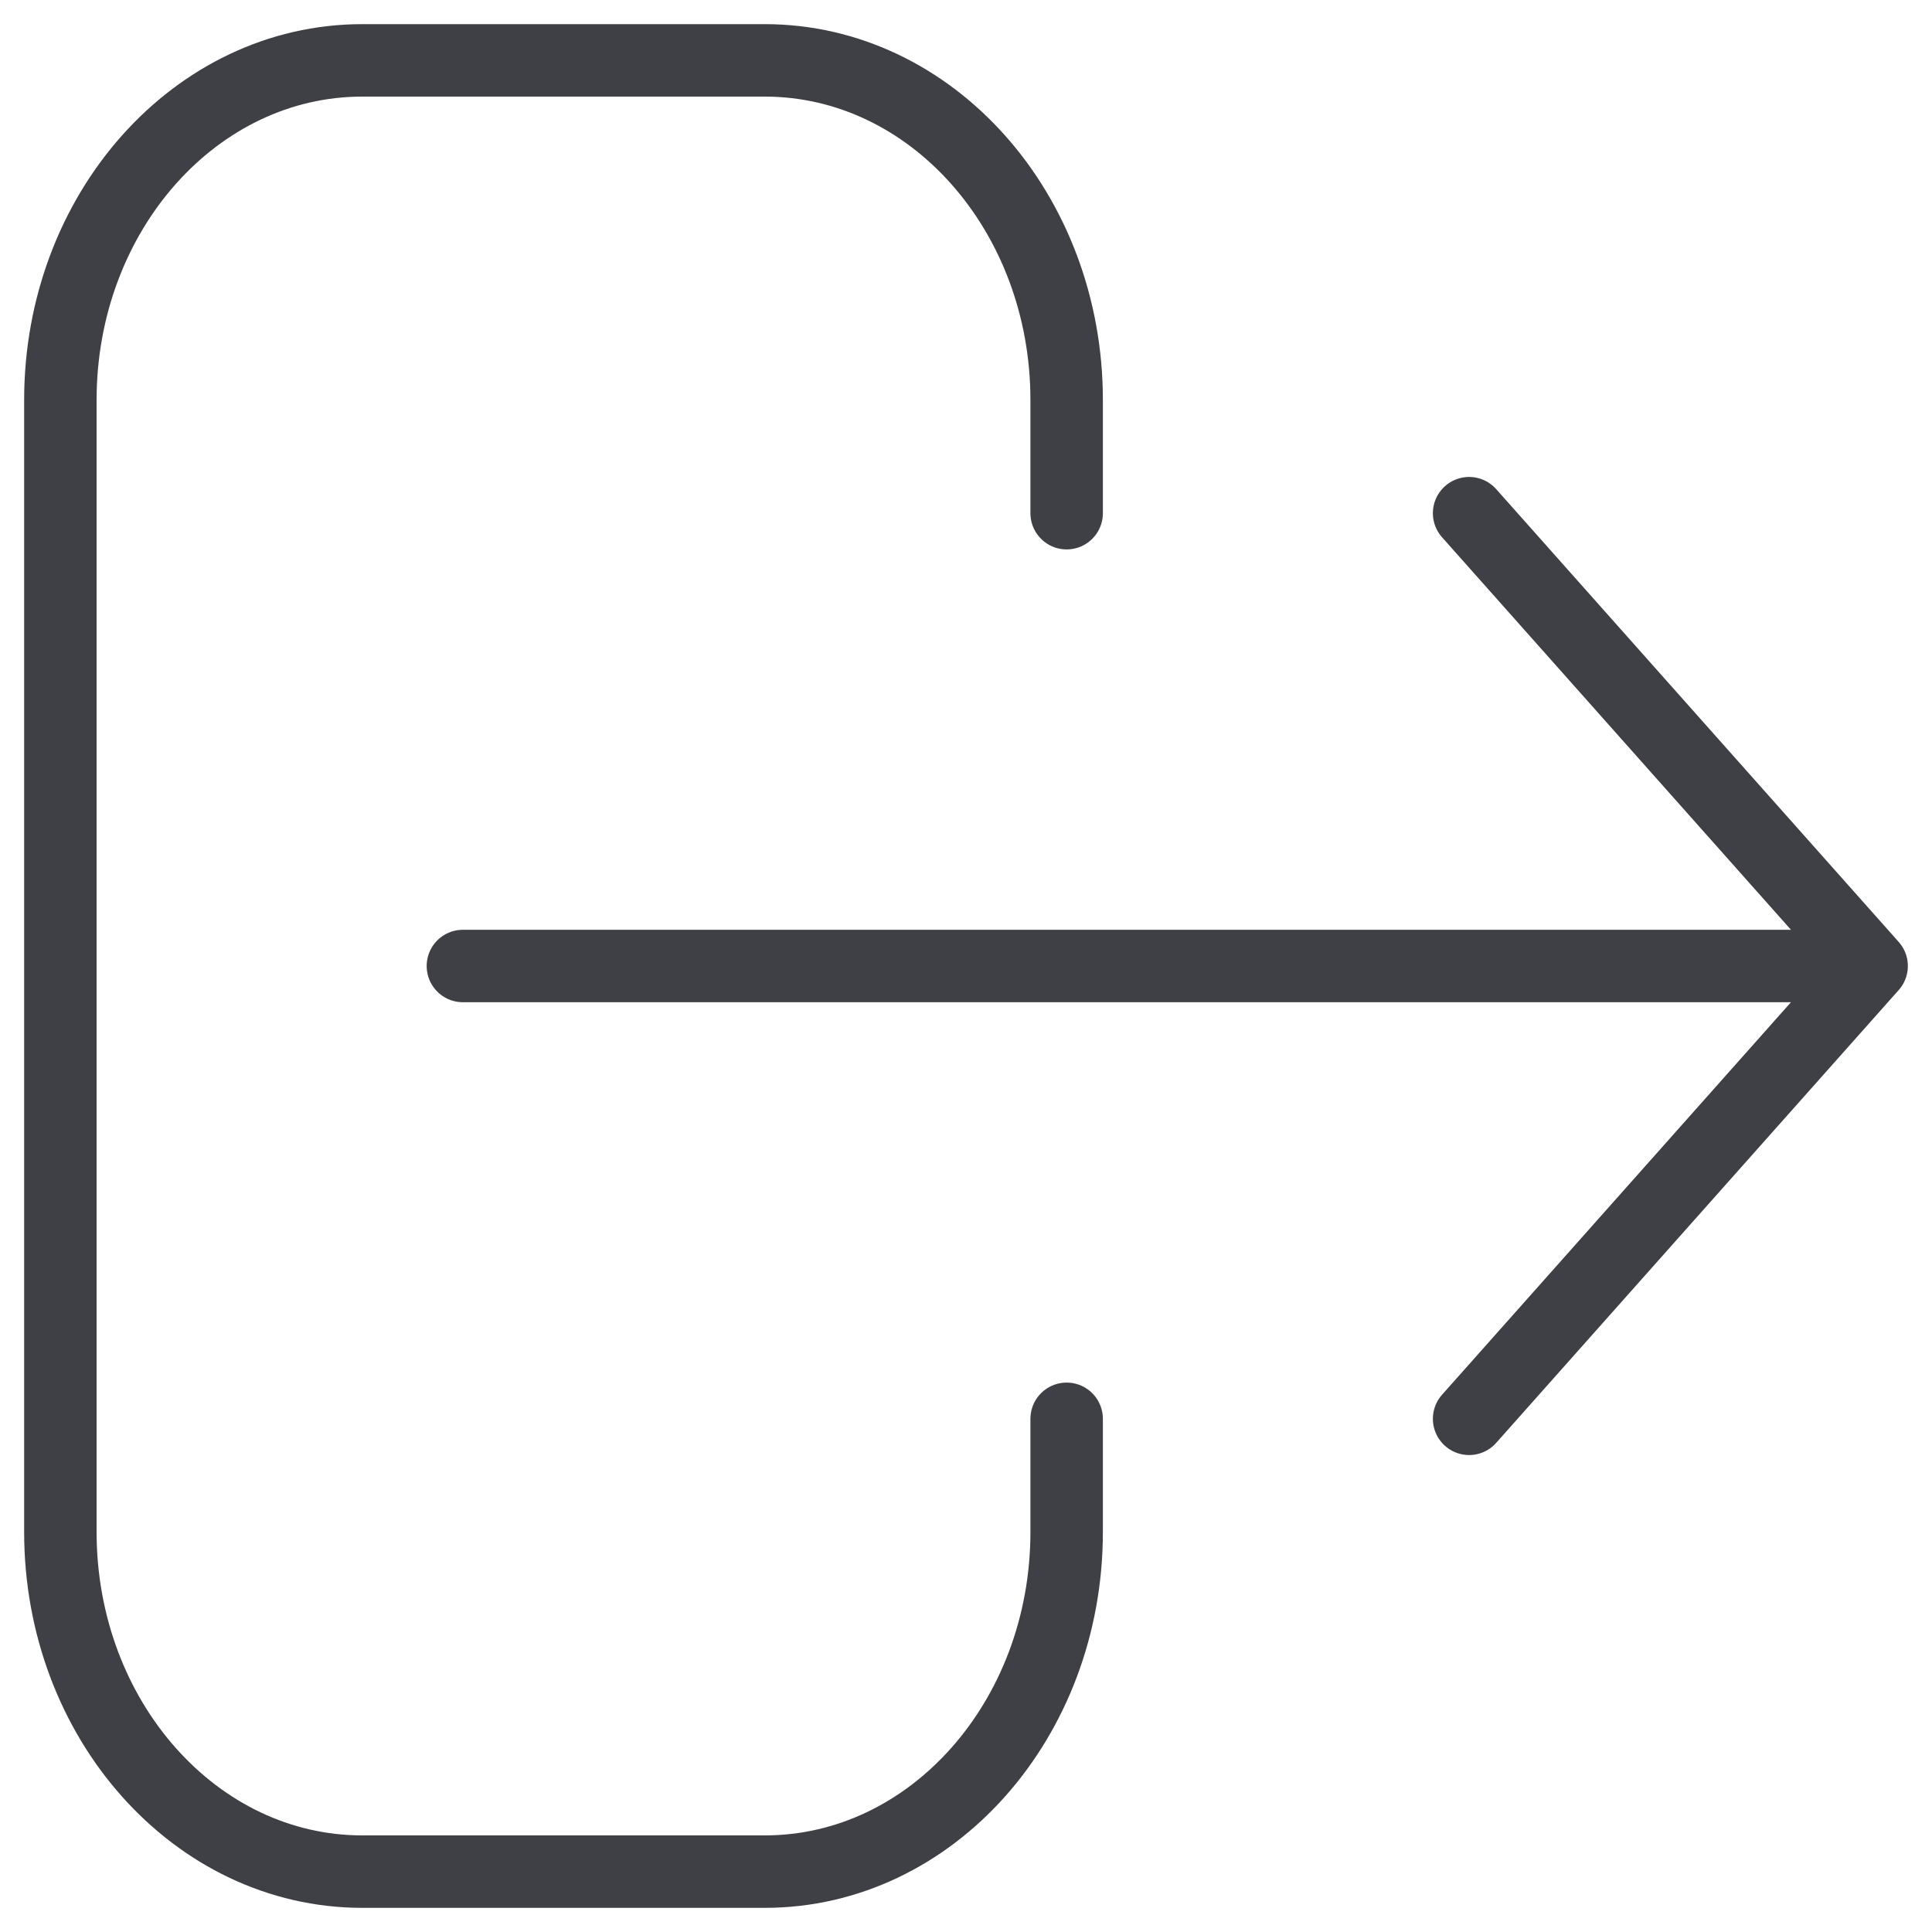<svg width="32" height="32" viewBox="0 0 32 32" fill="none" xmlns="http://www.w3.org/2000/svg">
<path d="M24.333 23.5L31 16M31 16L24.333 8.5M31 16L7.667 16M17.667 23.5V25.375C17.667 28.482 15.428 31 12.667 31H6C3.239 31 1 28.482 1 25.375V6.625C1 3.518 3.239 1 6 1H12.667C15.428 1 17.667 3.518 17.667 6.625V8.5" stroke="#3F3F46" stroke-width="1.2" stroke-linecap="round" stroke-linejoin="round"/>
</svg>
